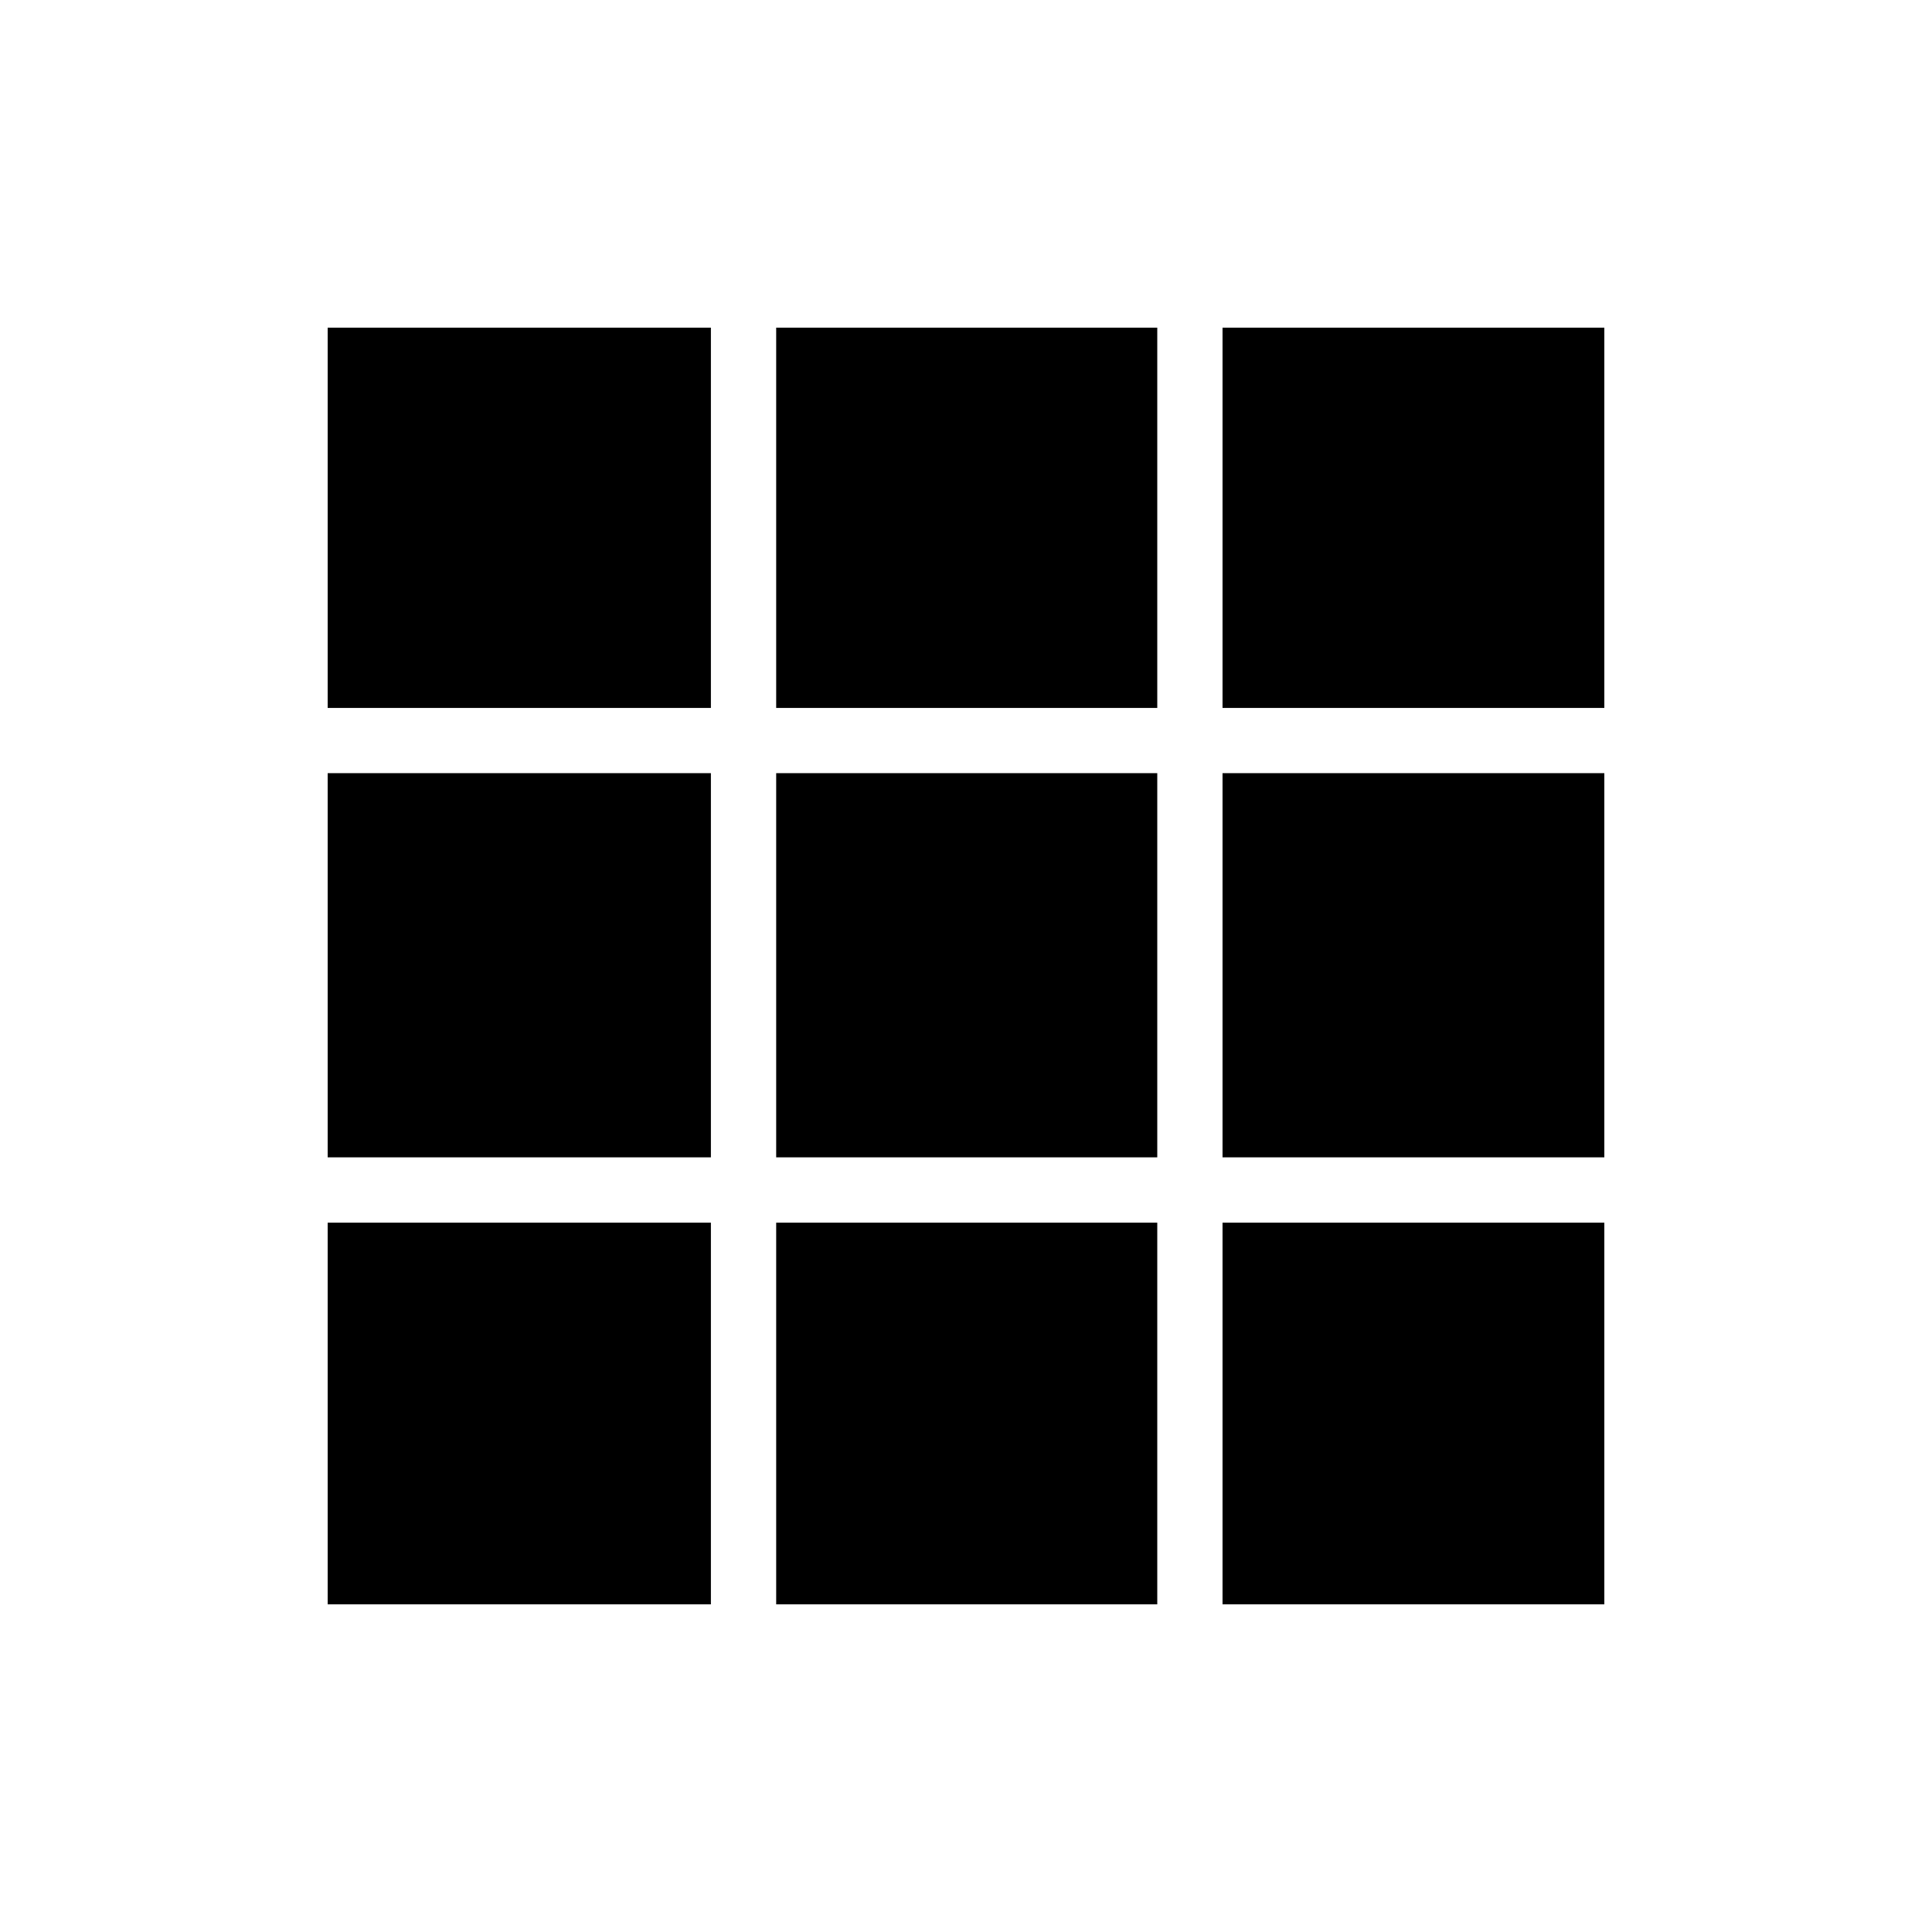 <svg xmlns="http://www.w3.org/2000/svg" height="40" viewBox="0 -960 960 960" width="40"><path d="M162.82-162.82h190.42v-189.65H162.82v189.65Zm222.86 0h189.36v-189.65H385.68v189.65Zm221.79 0h189.71v-189.65H607.47v189.65ZM162.82-384.91h190.42v-190.9H162.82v190.9Zm222.86 0h189.36v-190.9H385.68v190.9Zm221.79 0h189.71v-190.9H607.47v190.9ZM162.82-608.24h190.42v-188.94H162.82v188.94Zm222.86 0h189.36v-188.94H385.68v188.94Zm221.79 0h189.71v-188.94H607.47v188.94Z"/></svg>